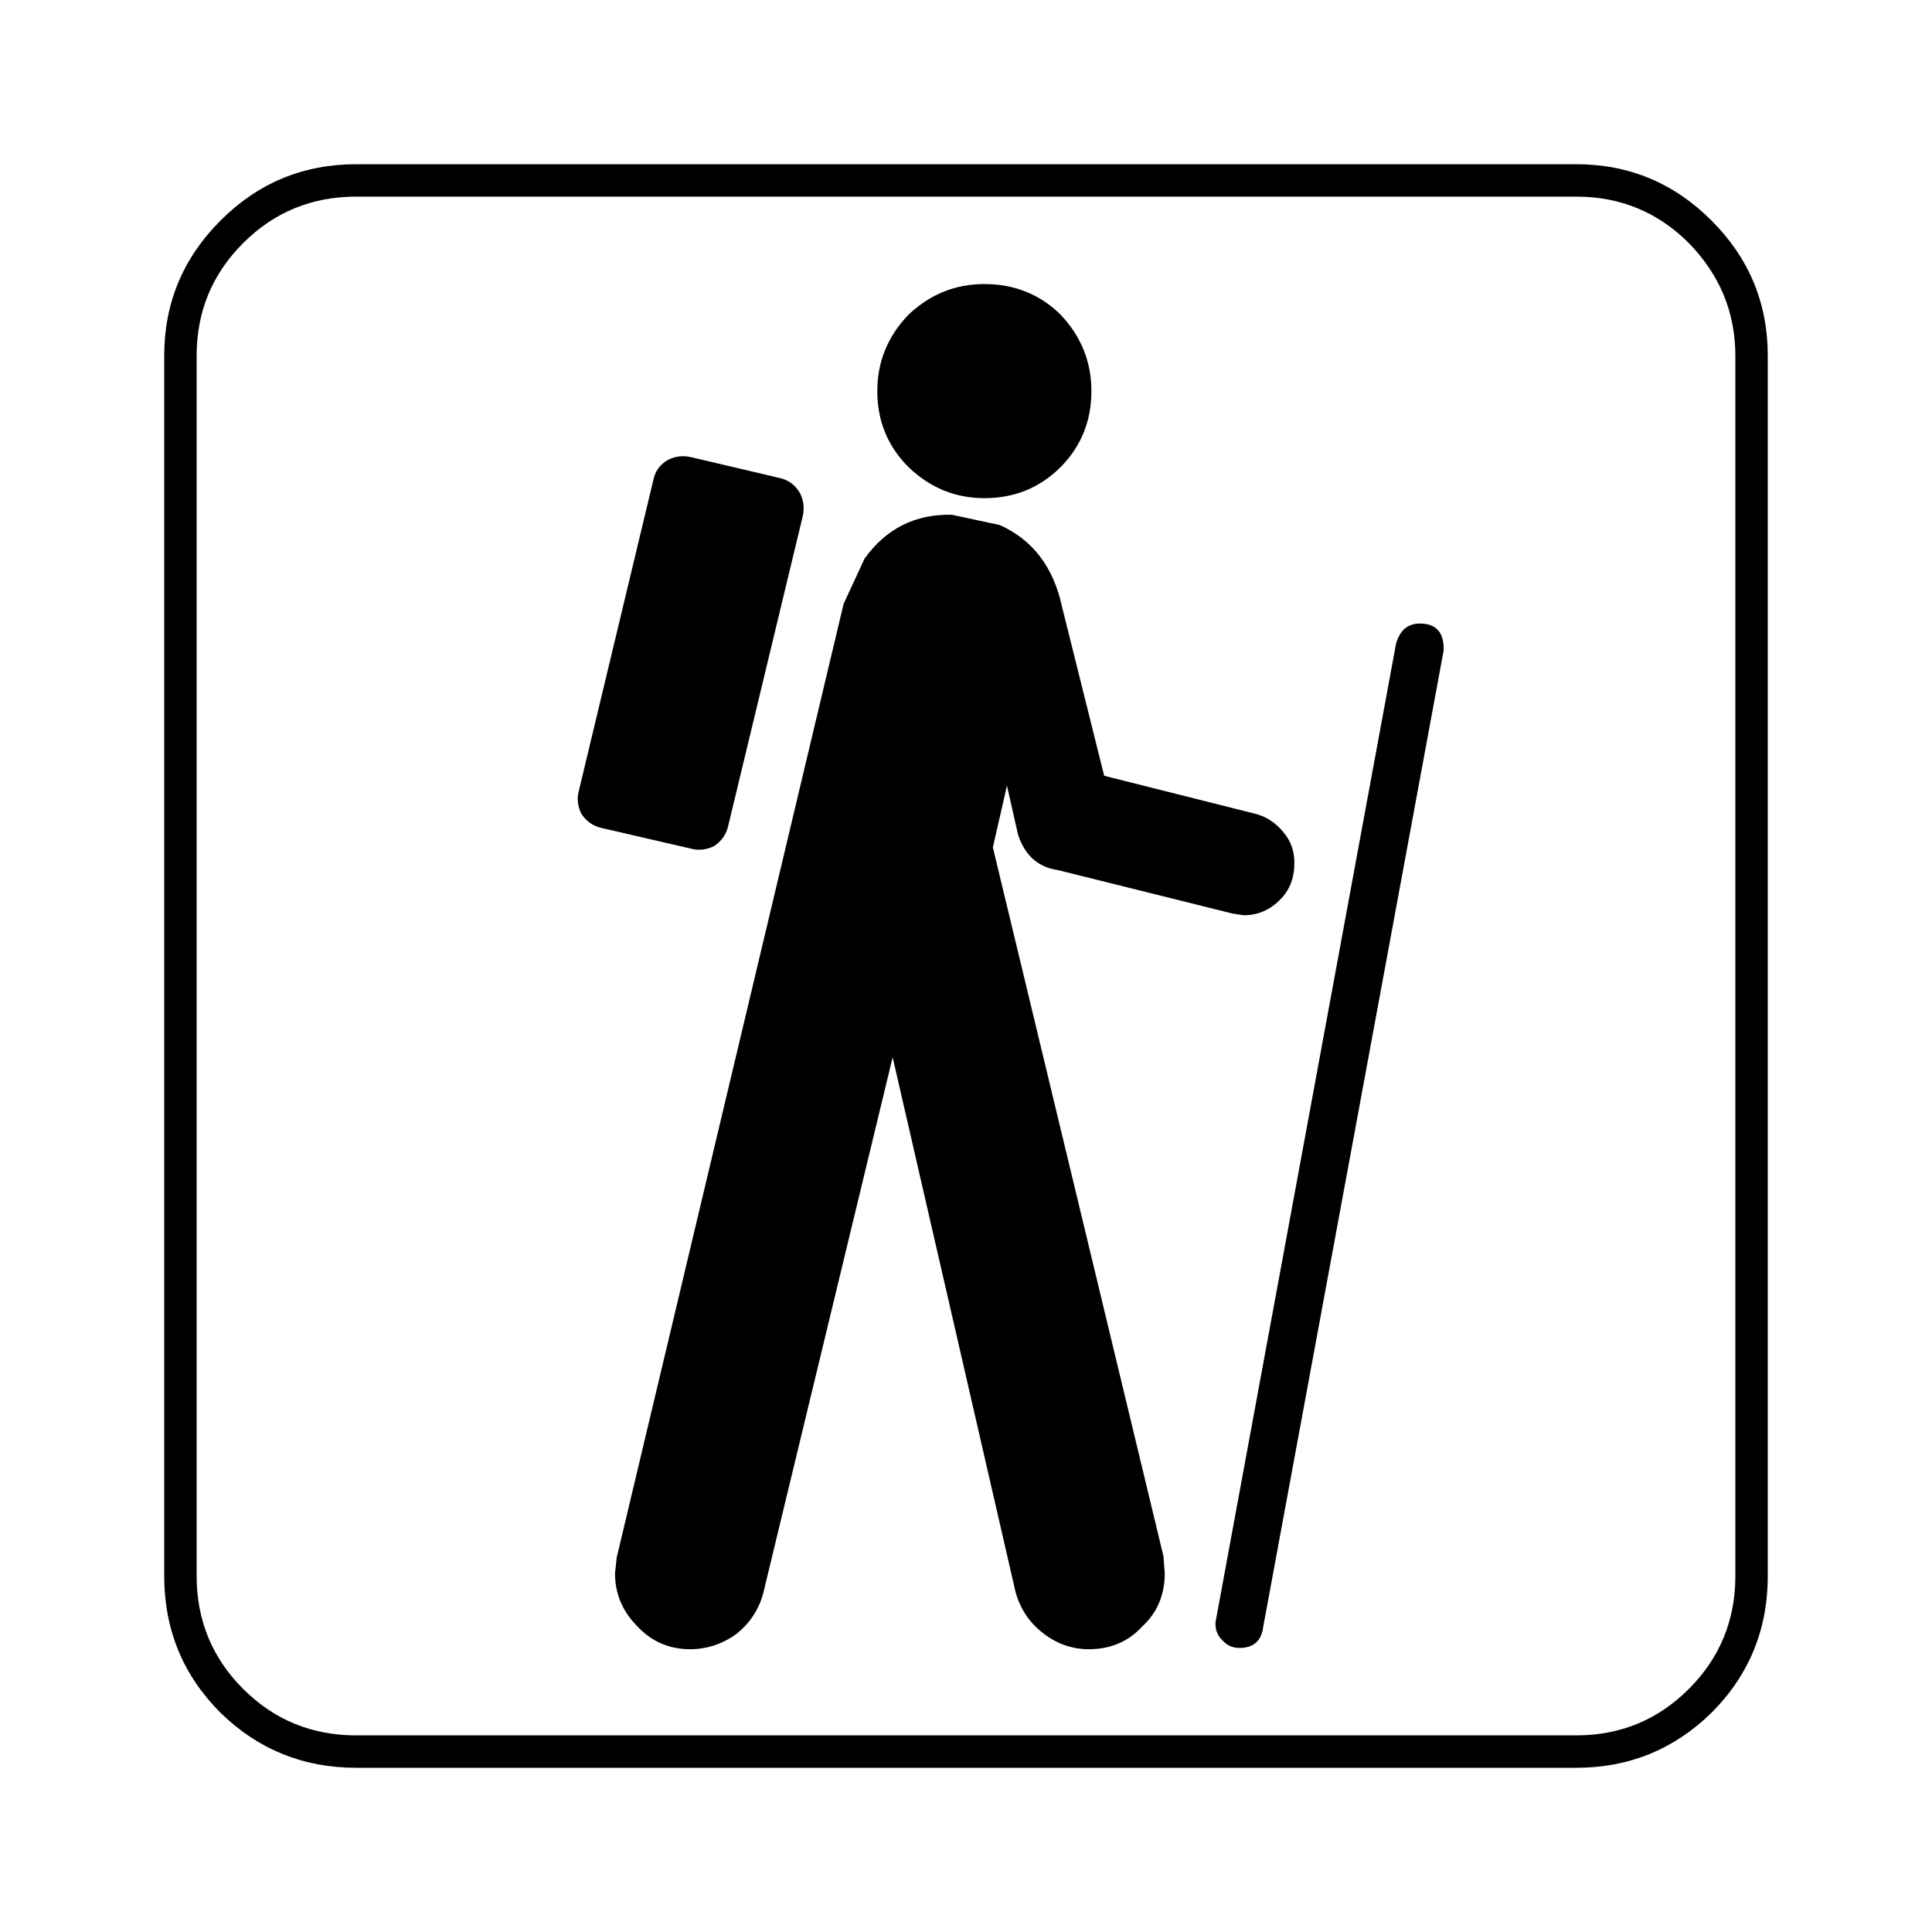 <?xml version="1.0" encoding="utf-8"?>
<!-- Generator: Adobe Illustrator 16.0.0, SVG Export Plug-In . SVG Version: 6.00 Build 0)  -->
<!DOCTYPE svg PUBLIC "-//W3C//DTD SVG 1.1//EN" "http://www.w3.org/Graphics/SVG/1.1/DTD/svg11.dtd">
<svg version="1.1" id="Layer_1" xmlns="http://www.w3.org/2000/svg" xmlns:xlink="http://www.w3.org/1999/xlink" x="0px" y="0px"
	 width="300px" height="300px" viewBox="0 0 300 300" enable-background="new 0 0 300 300" xml:space="preserve">
<g>
	<path fill-rule="evenodd" clip-rule="evenodd" d="M265.759,34.242c-5.828-5.828-12.825-8.742-20.992-8.742H55.3
		c-8.21,0-15.231,2.914-21.058,8.742C28.414,40.069,25.5,47.067,25.5,55.234v189.465c0,8.344,2.914,15.431,8.742,21.258
		c5.827,5.696,12.848,8.543,21.058,8.543h189.466c8.167,0,15.164-2.847,20.992-8.543c5.828-5.827,8.741-12.914,8.741-21.258V55.234
		C274.5,47.067,271.587,40.069,265.759,34.242z M269.467,244.699c0,6.888-2.405,12.736-7.218,17.55
		c-4.812,4.813-10.64,7.218-17.482,7.218H55.3c-6.886,0-12.736-2.405-17.549-7.218c-4.812-4.813-7.217-10.662-7.217-17.55V55.234
		c0-6.843,2.406-12.671,7.217-17.483c4.813-4.813,10.663-7.218,17.549-7.218h189.466c6.843,0,12.671,2.406,17.482,7.218
		c4.813,4.945,7.218,10.772,7.218,17.483V244.699z M224.17,100.73v0.265L196.158,252.58c-0.265,2.207-1.501,3.312-3.708,3.312
		c-1.017,0-1.877-0.375-2.583-1.125c-0.751-0.707-1.127-1.568-1.127-2.583v-0.266l28.014-151.85
		c0.574-2.163,1.811-3.245,3.708-3.245C222.935,96.823,224.17,98.125,224.17,100.73z M107.353,131.789l-14.04-3.245
		c-1.28-0.309-2.296-1.037-3.046-2.185c-0.574-1.193-0.706-2.363-0.397-3.51l11.589-48.343c0.265-1.325,0.993-2.34,2.185-3.046
		c1.148-0.619,2.385-0.773,3.709-0.464l13.774,3.245c1.324,0.309,2.34,1.06,3.046,2.251c0.618,1.148,0.773,2.384,0.465,3.708
		l-11.589,48.145c-0.31,1.28-1.038,2.295-2.186,3.046C109.671,131.965,108.5,132.098,107.353,131.789z M180.662,241.653l0.199,2.649
		c0,3.354-1.171,6.115-3.511,8.277c-2.162,2.34-4.923,3.511-8.277,3.511c-2.649,0-5.055-0.861-7.219-2.583
		c-2.075-1.634-3.466-3.752-4.172-6.357l-19.072-82.979l-20.132,83.376c-0.707,2.472-2.075,4.525-4.105,6.158
		c-2.208,1.589-4.614,2.385-7.219,2.385c-3.223,0-5.938-1.171-8.146-3.511c-2.34-2.34-3.509-5.099-3.509-8.277l0.265-2.45
		l35.23-148.076l3.245-7.02c3.355-4.68,7.881-6.954,13.576-6.821l7.416,1.59c5.122,2.296,8.345,6.512,9.669,12.648l6.557,26.291
		l23.443,5.894c1.721,0.441,3.179,1.39,4.37,2.847c1.148,1.325,1.722,2.914,1.722,4.769c0,2.34-0.729,4.238-2.185,5.695
		c-1.59,1.634-3.488,2.45-5.695,2.45l-1.723-0.265l-27.151-6.755c-3.046-0.441-5.099-2.273-6.158-5.496l-1.722-7.616l-2.186,9.602
		L180.662,241.653z M141.06,72.519c-3.222-3.223-4.833-7.152-4.833-11.788c0-4.547,1.611-8.499,4.833-11.854
		c3.355-3.179,7.285-4.768,11.788-4.768c4.68,0,8.632,1.589,11.854,4.768c3.178,3.355,4.768,7.307,4.768,11.854
		c0,4.636-1.59,8.565-4.768,11.788c-3.223,3.223-7.175,4.835-11.854,4.835C148.345,77.354,144.415,75.742,141.06,72.519z"/>
</g>
</svg>
